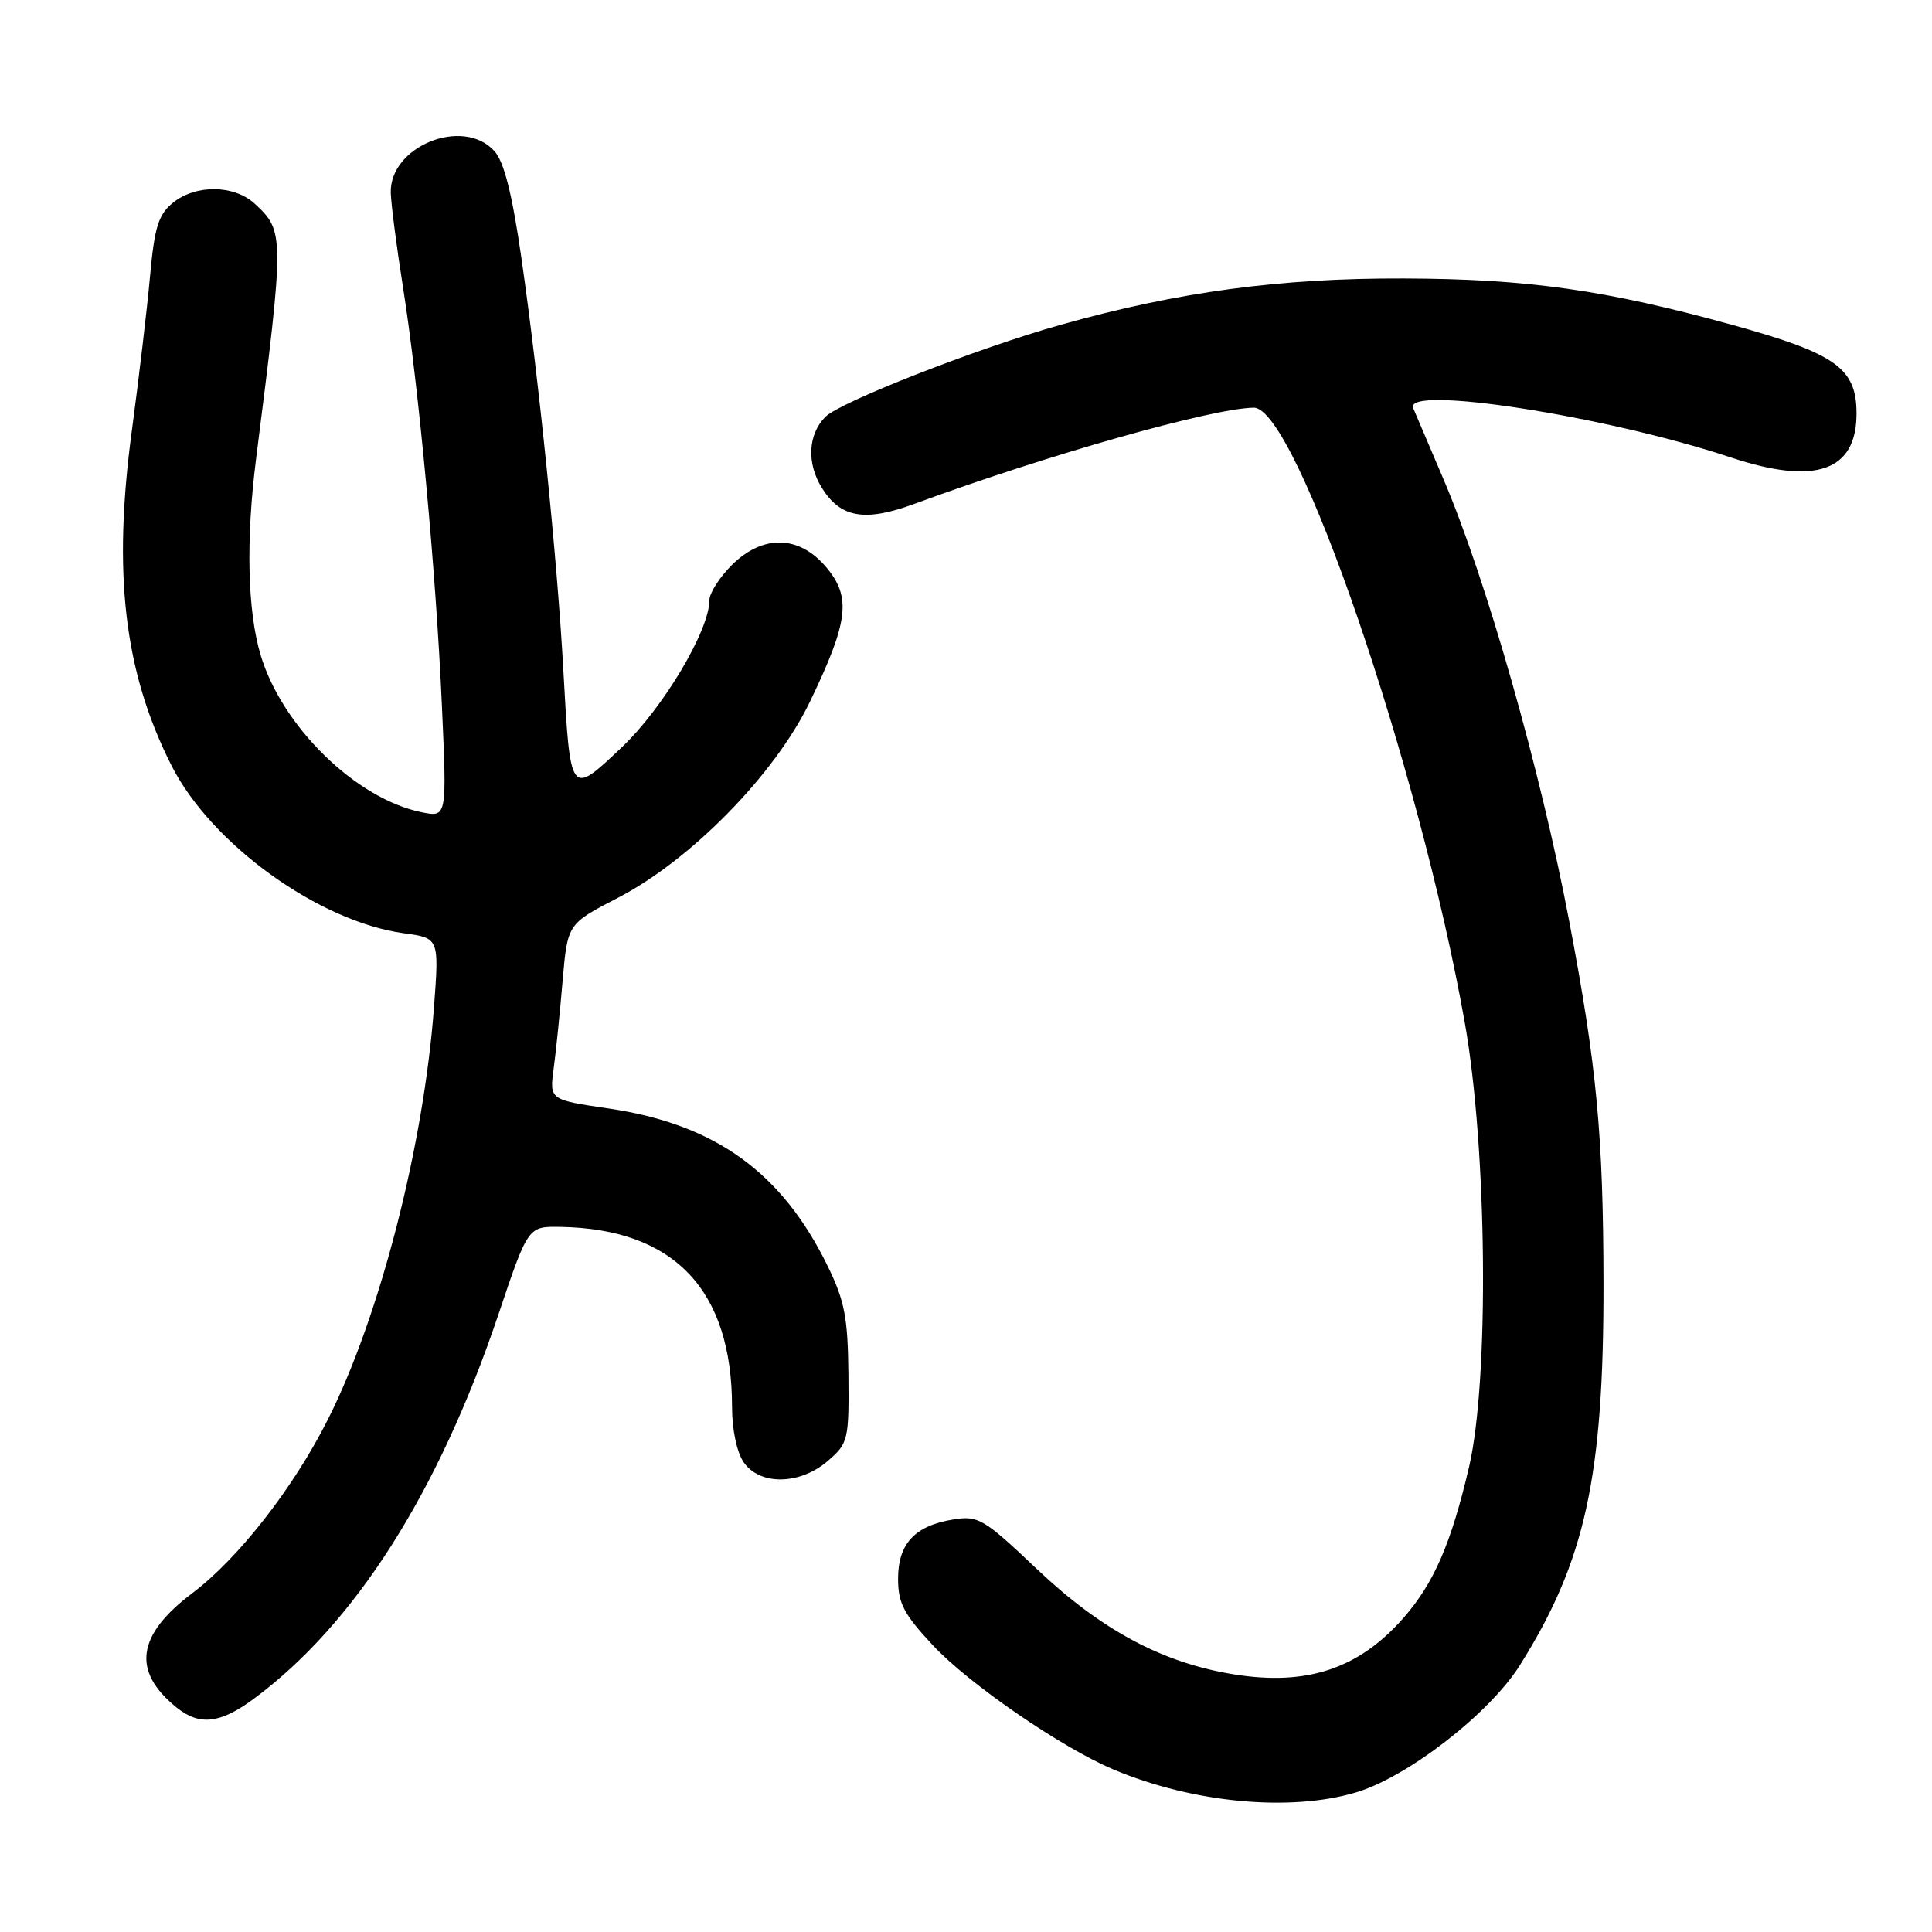 <?xml version="1.0" encoding="UTF-8" standalone="no"?>
<!DOCTYPE svg PUBLIC "-//W3C//DTD SVG 1.1//EN" "http://www.w3.org/Graphics/SVG/1.1/DTD/svg11.dtd" >
<svg xmlns="http://www.w3.org/2000/svg" xmlns:xlink="http://www.w3.org/1999/xlink" version="1.1" viewBox="0 0 256 256">
 <g >
 <path fill="currentColor"
d=" M 179.66 237.51 C 186.50 235.48 197.36 227.06 201.38 220.67 C 210.06 206.87 212.51 195.68 212.47 170.00 C 212.44 150.36 211.58 141.24 207.93 122.07 C 204.12 102.01 196.94 76.78 191.27 63.50 C 189.40 59.10 187.59 54.87 187.26 54.09 C 185.93 50.95 212.78 55.11 229.30 60.60 C 240.55 64.34 246.00 62.45 246.00 54.80 C 246.00 48.80 243.30 46.87 229.68 43.09 C 212.80 38.42 202.46 36.95 186.00 36.90 C 169.63 36.84 156.06 38.67 140.58 43.03 C 129.54 46.13 111.27 53.28 109.35 55.25 C 107.06 57.59 106.88 61.37 108.88 64.61 C 111.36 68.63 114.59 69.19 121.20 66.75 C 138.76 60.28 160.59 54.10 166.13 54.02 C 171.72 53.95 188.06 101.55 194.09 135.50 C 197.06 152.21 197.35 182.87 194.65 194.41 C 192.27 204.57 189.99 209.80 185.95 214.40 C 180.07 221.10 173.21 223.40 163.62 221.88 C 154.13 220.38 146.01 216.06 137.43 207.94 C 130.33 201.21 129.63 200.80 126.30 201.34 C 121.22 202.16 119.00 204.55 119.00 209.20 C 119.00 212.44 119.77 213.90 123.62 218.02 C 128.41 223.15 140.65 231.56 147.53 234.46 C 158.03 238.89 170.91 240.11 179.66 237.51 Z  M 33.60 225.12 C 47.00 215.22 58.10 197.78 66.06 174.12 C 69.97 162.50 69.97 162.50 74.23 162.57 C 89.30 162.81 97.00 170.89 97.00 186.46 C 97.00 189.45 97.64 192.47 98.56 193.78 C 100.71 196.86 106.01 196.76 109.69 193.58 C 112.39 191.25 112.50 190.82 112.42 182.19 C 112.35 174.59 111.93 172.38 109.66 167.74 C 103.58 155.31 94.75 148.96 80.66 146.88 C 72.81 145.73 72.81 145.73 73.36 141.61 C 73.67 139.35 74.20 134.11 74.55 129.96 C 75.20 122.42 75.20 122.42 81.85 118.98 C 91.55 113.97 102.69 102.59 107.31 93.00 C 112.43 82.37 112.83 79.14 109.49 75.17 C 105.88 70.88 101.06 70.78 96.92 74.92 C 95.32 76.53 94.00 78.60 94.00 79.53 C 94.00 83.54 87.85 93.85 82.38 99.03 C 75.51 105.53 75.58 105.62 74.64 88.68 C 73.83 74.01 71.42 50.42 69.10 34.27 C 67.87 25.70 66.79 21.43 65.51 20.02 C 61.36 15.42 51.58 19.39 51.78 25.58 C 51.84 27.19 52.56 32.77 53.39 38.00 C 55.47 51.12 57.76 75.61 58.55 93.40 C 59.22 108.29 59.22 108.29 55.93 107.64 C 47.20 105.89 37.35 96.28 34.52 86.75 C 32.79 80.93 32.57 71.50 33.93 60.82 C 37.70 31.11 37.69 30.66 33.80 27.03 C 31.06 24.47 25.96 24.40 22.91 26.87 C 20.99 28.43 20.47 30.10 19.88 36.62 C 19.49 40.96 18.40 50.12 17.48 57.00 C 14.91 76.03 16.45 89.04 22.73 101.45 C 27.99 111.84 42.22 122.11 53.50 123.66 C 58.19 124.30 58.19 124.30 57.51 133.40 C 56.16 151.73 50.34 174.39 43.49 188.00 C 38.90 197.14 31.63 206.46 25.46 211.12 C 18.12 216.66 17.46 221.44 23.37 226.23 C 26.42 228.70 29.15 228.41 33.60 225.12 Z "/>
</g>
</svg>